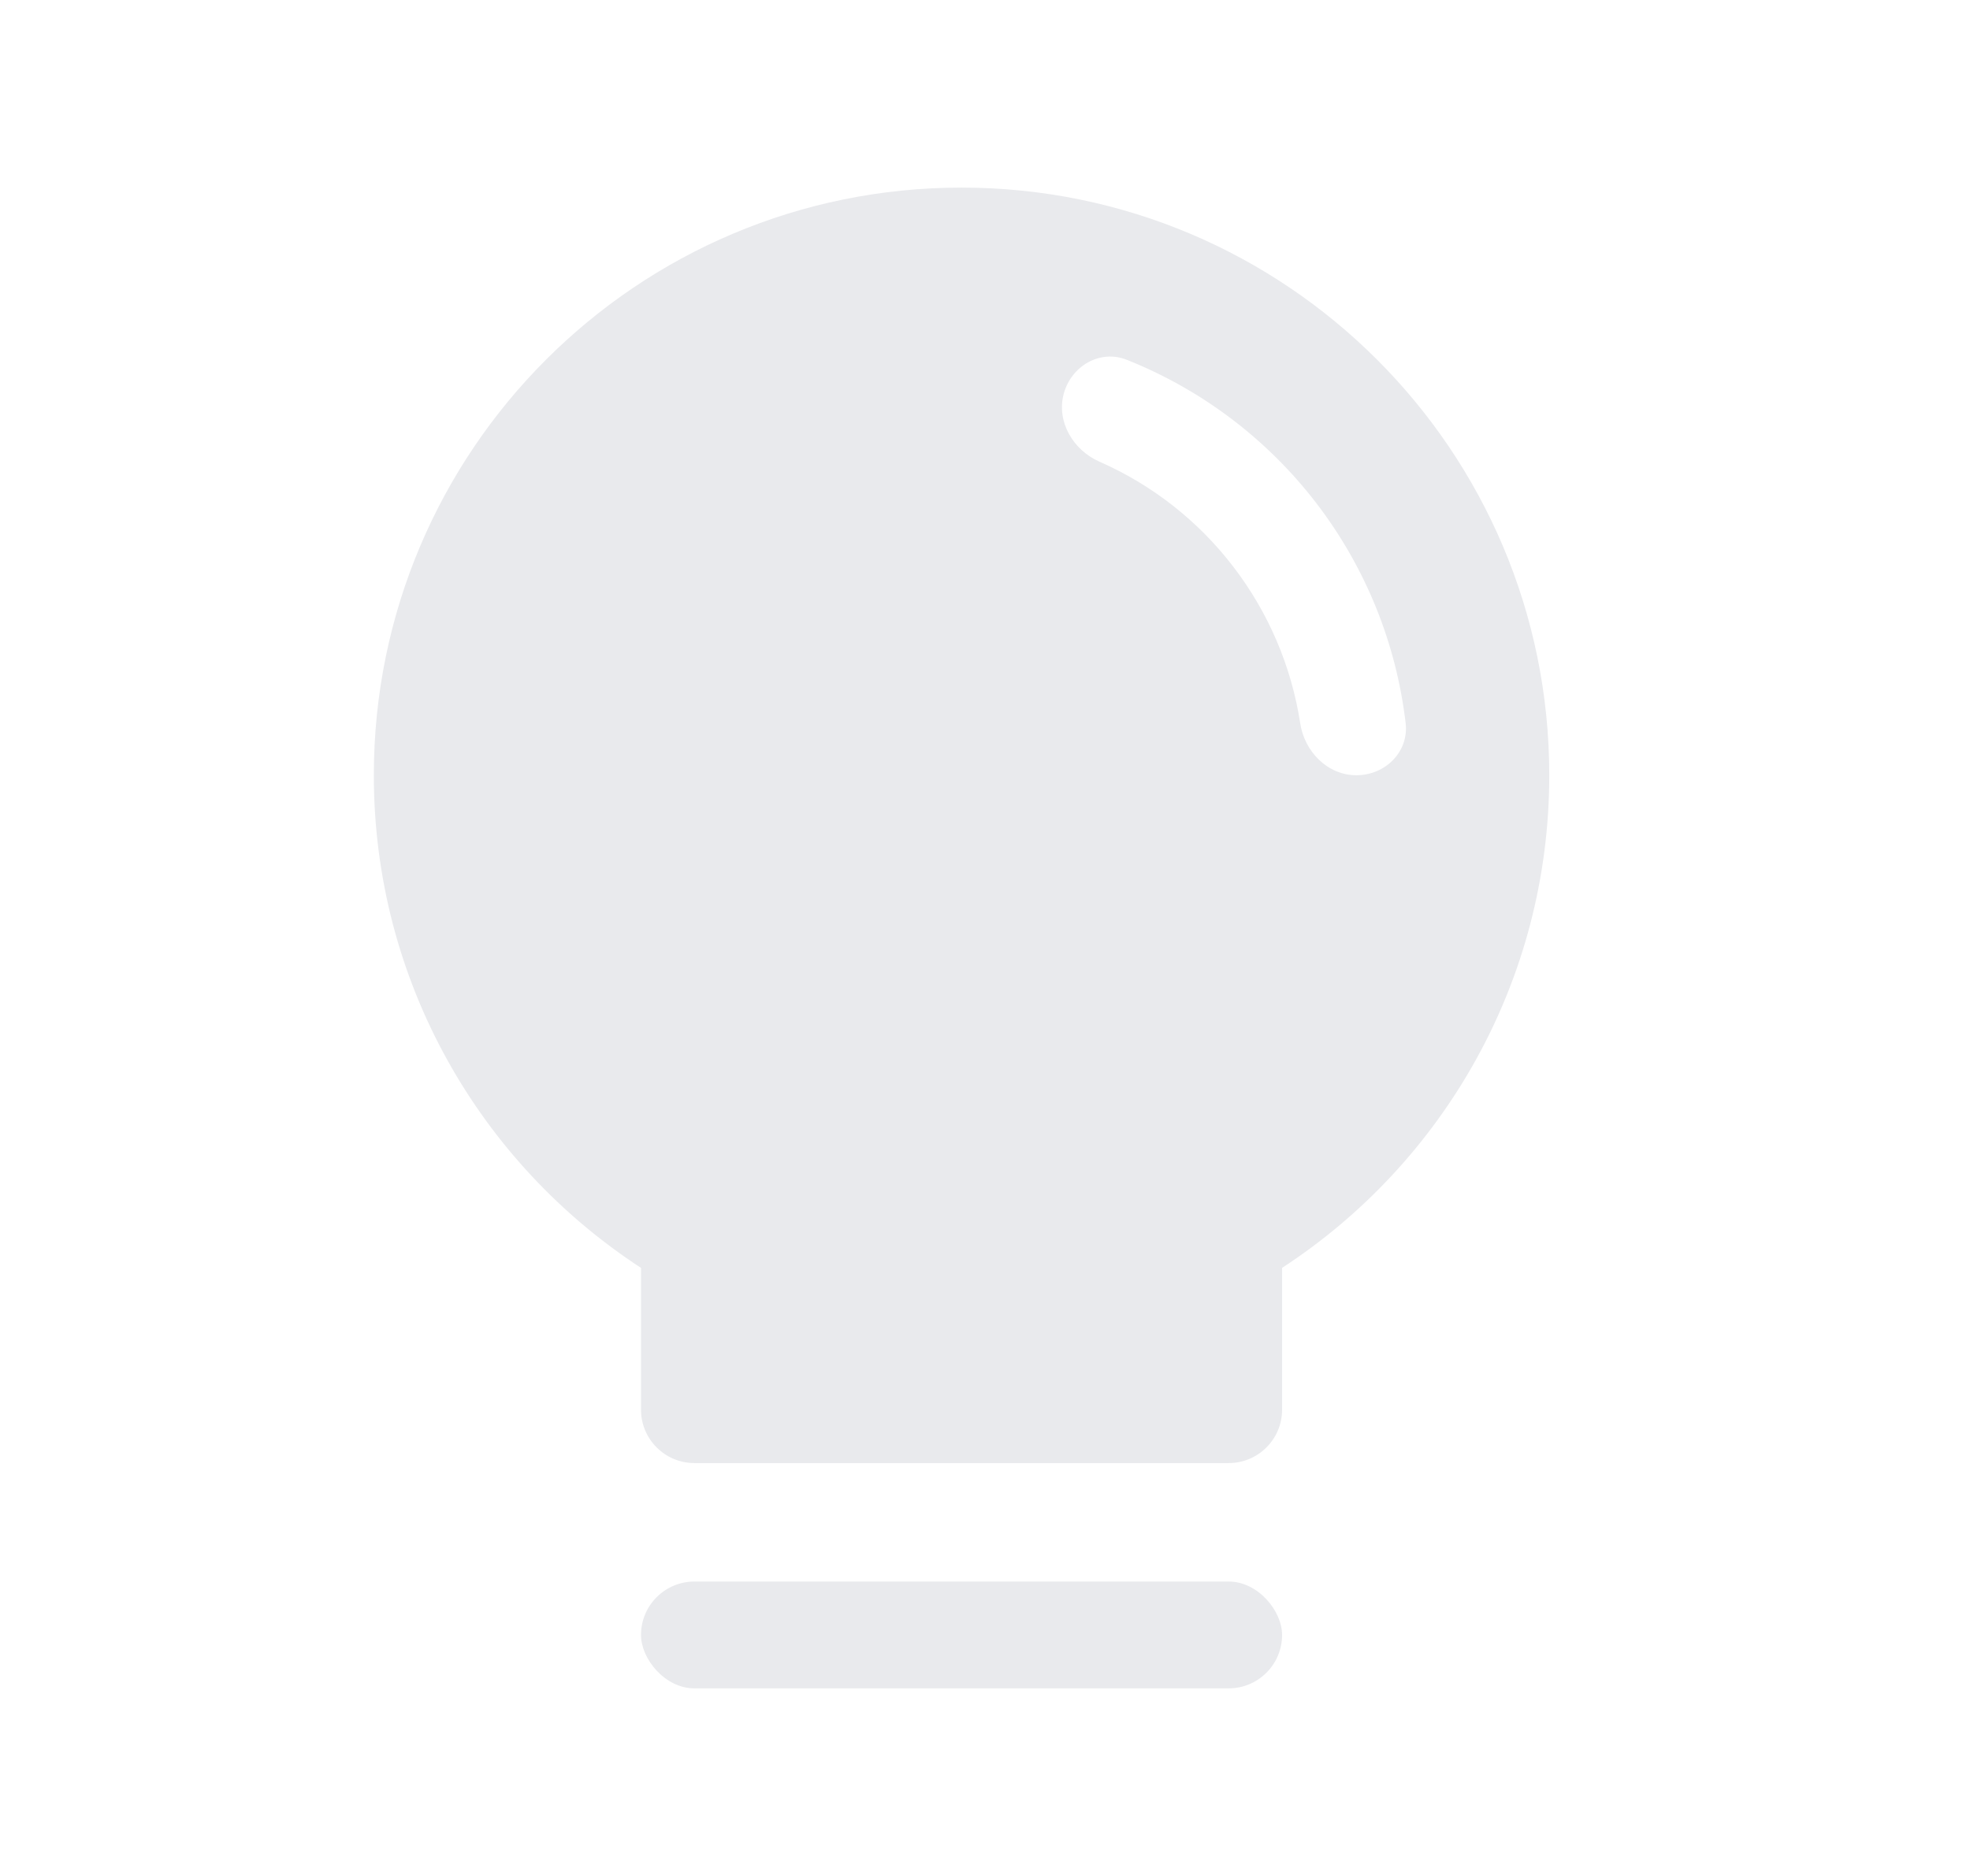 <svg width="21" height="20" viewBox="0 0 21 20" fill="none" xmlns="http://www.w3.org/2000/svg">
<path fill-rule="evenodd" clip-rule="evenodd" d="M16.515 8.265C16.515 10.464 15.382 12.399 13.667 13.517V15.029C13.667 15.343 13.412 15.598 13.098 15.598H7.402C7.088 15.598 6.833 15.343 6.833 15.029V13.517C5.118 12.399 3.985 10.464 3.985 8.265C3.985 4.805 6.79 2 10.25 2C13.71 2 16.515 4.805 16.515 8.265ZM14.984 7.709C15.02 8.015 14.767 8.265 14.459 8.265C14.152 8.265 13.906 8.014 13.86 7.71C13.767 7.106 13.523 6.532 13.147 6.042C12.772 5.552 12.28 5.168 11.72 4.922C11.439 4.798 11.26 4.496 11.339 4.199C11.419 3.902 11.726 3.722 12.012 3.836C12.807 4.153 13.506 4.679 14.031 5.363C14.557 6.048 14.884 6.859 14.984 7.709Z" fill="#E9EAED"/>
<rect x="6.833" y="16.861" width="6.834" height="1.139" rx="0.57" fill="#E9EAED"/>
</svg>
